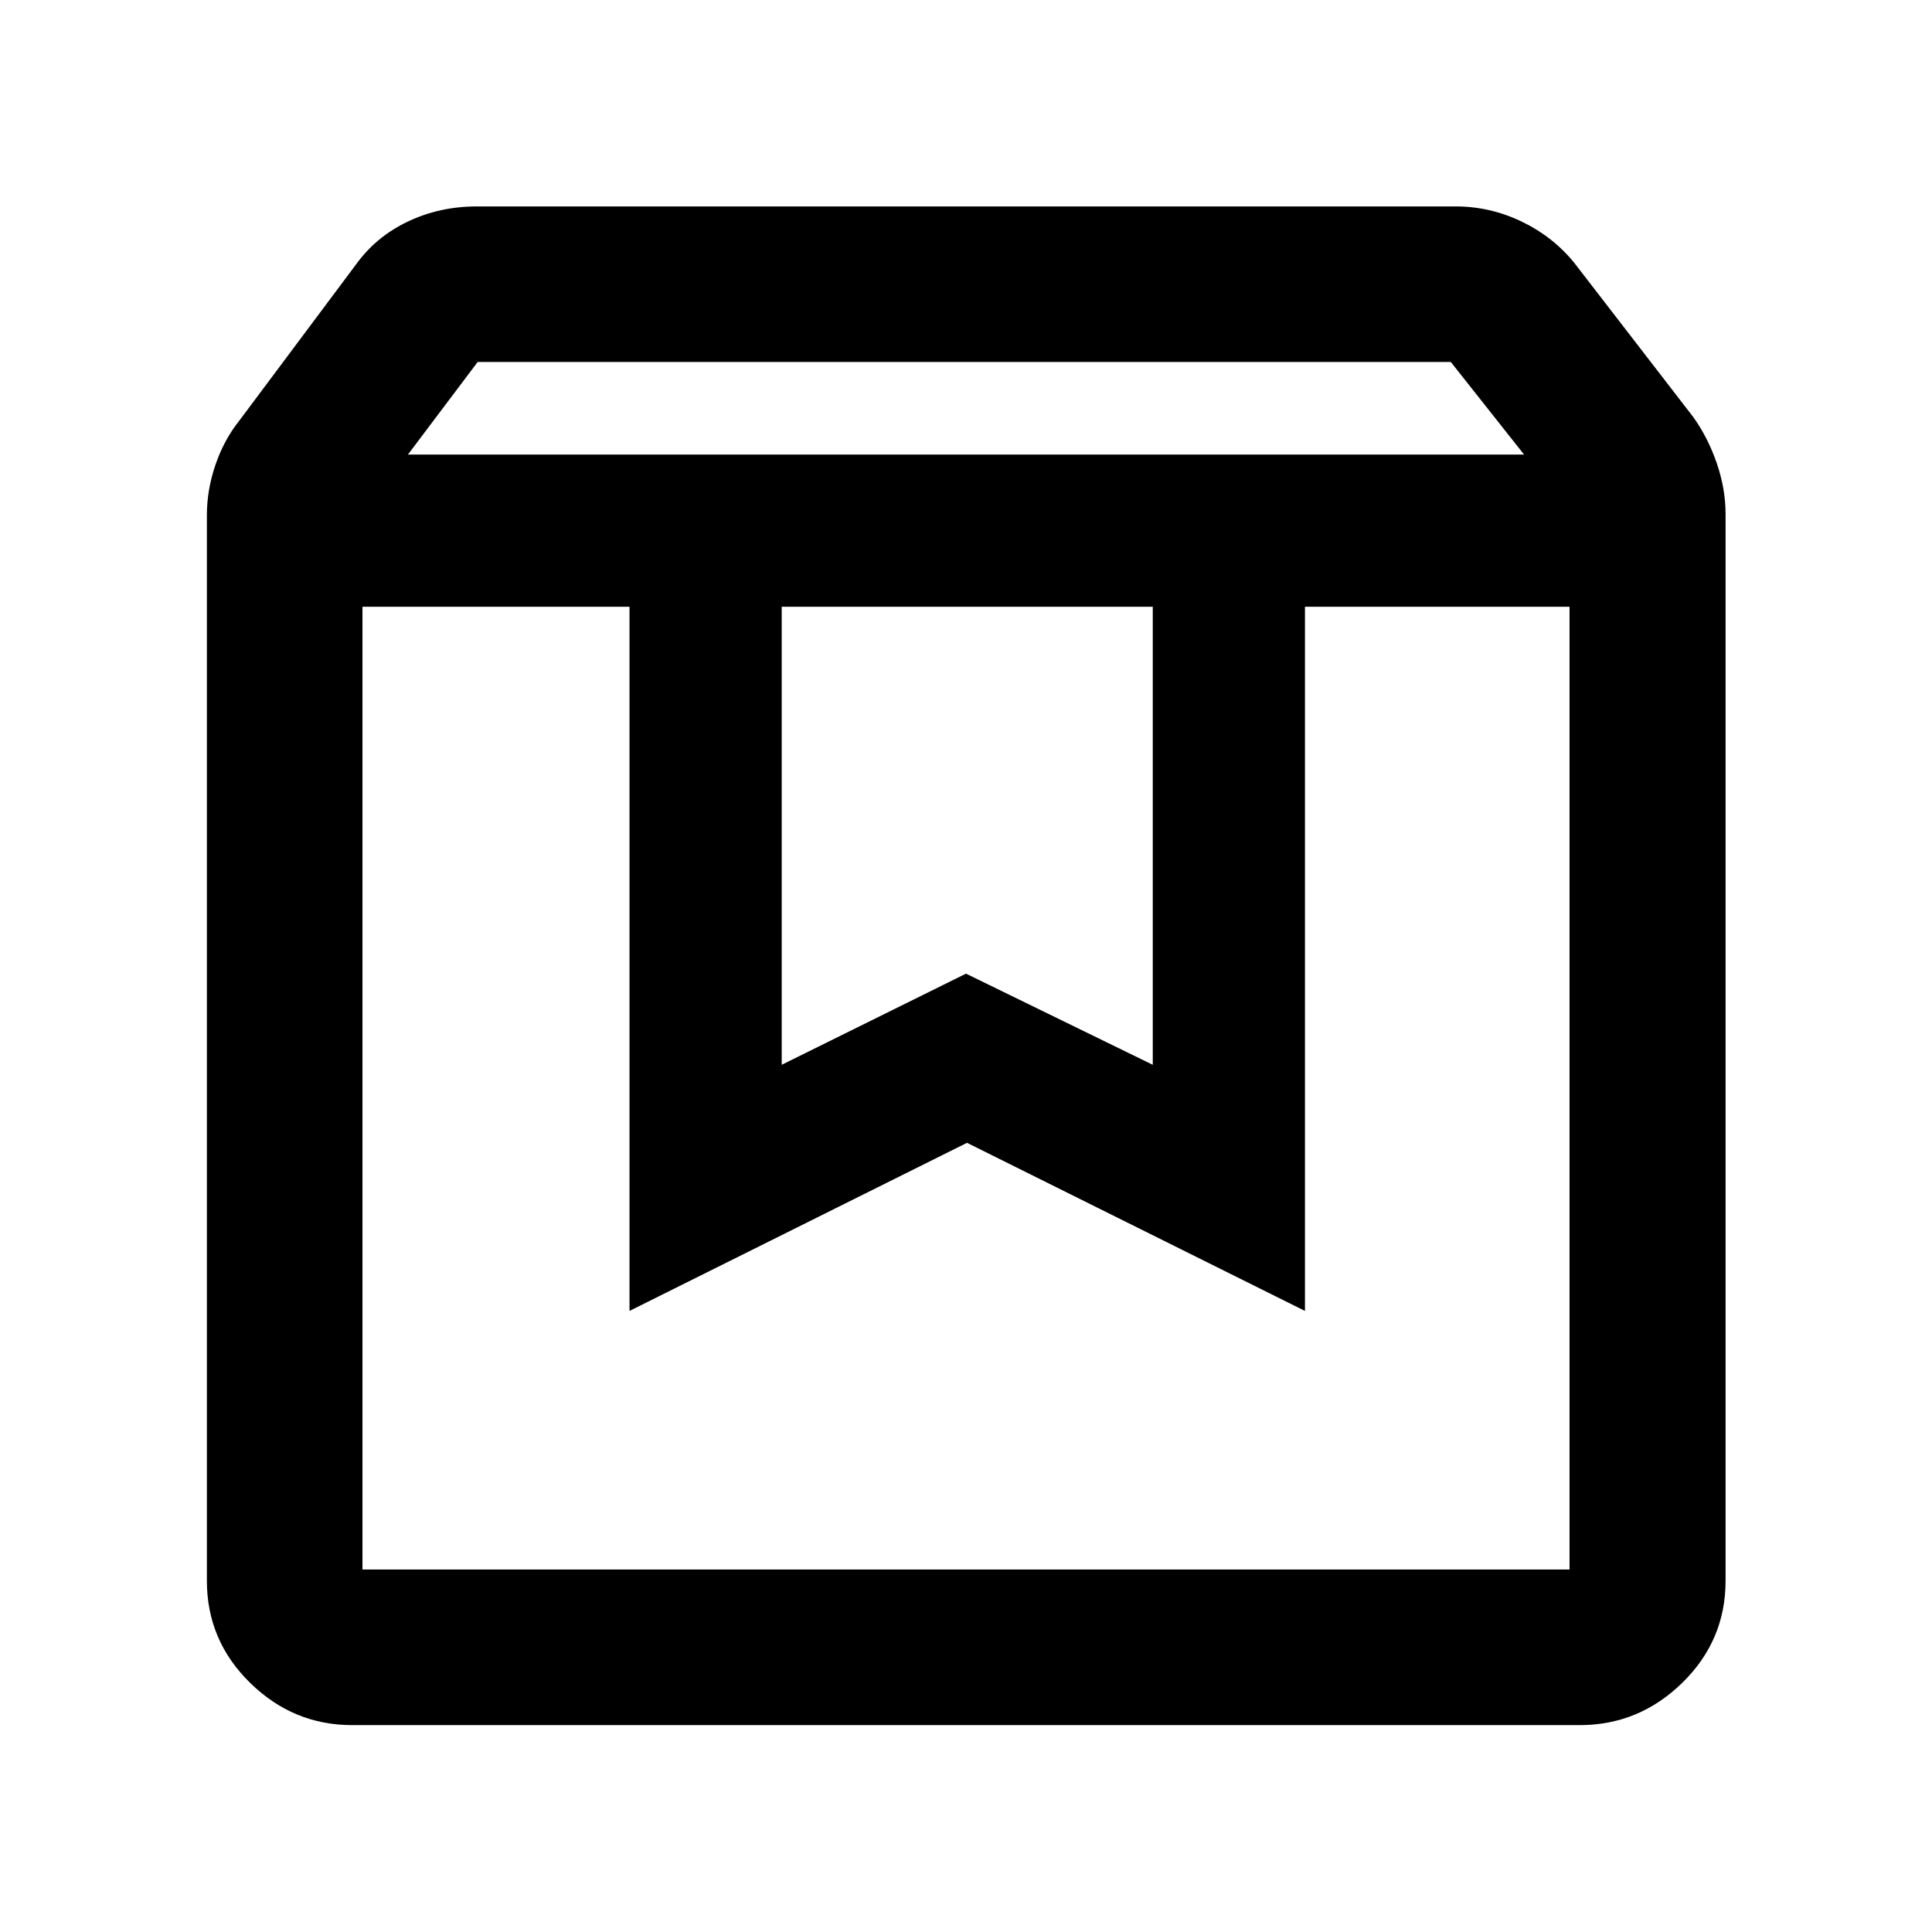 <svg xmlns="http://www.w3.org/2000/svg" height="48" viewBox="0 -960 960 960" width="48"><path d="M180.11-658.5v478.39h599.78V-658.5H648.43v349.89L480.5-392.14l-167.7 83.53V-658.5H180.11Zm-5.09 555.7q-29.34 0-50.78-21.04-21.44-21.03-21.44-50.66v-529.57q0-12.46 4.24-24.92t12-22.17l57.74-77.27q9.97-13.91 25.81-21.45 15.84-7.55 34.34-7.55H723.3q17.04 0 32.66 7.46 15.61 7.46 26.26 20.54l59.21 76.74q7.29 10.23 11.65 22.93 4.35 12.71 4.35 25.17v530.09q0 29.63-21.5 50.66-21.51 21.04-50.95 21.04H175.02Zm27.68-631.33h554.6l-36.4-46H237.35l-34.65 46Zm185.73 75.63v227.59L480-476.2l92.8 45.29V-658.5H388.43Zm-208.32 0h599.78-599.78Z"/></svg>